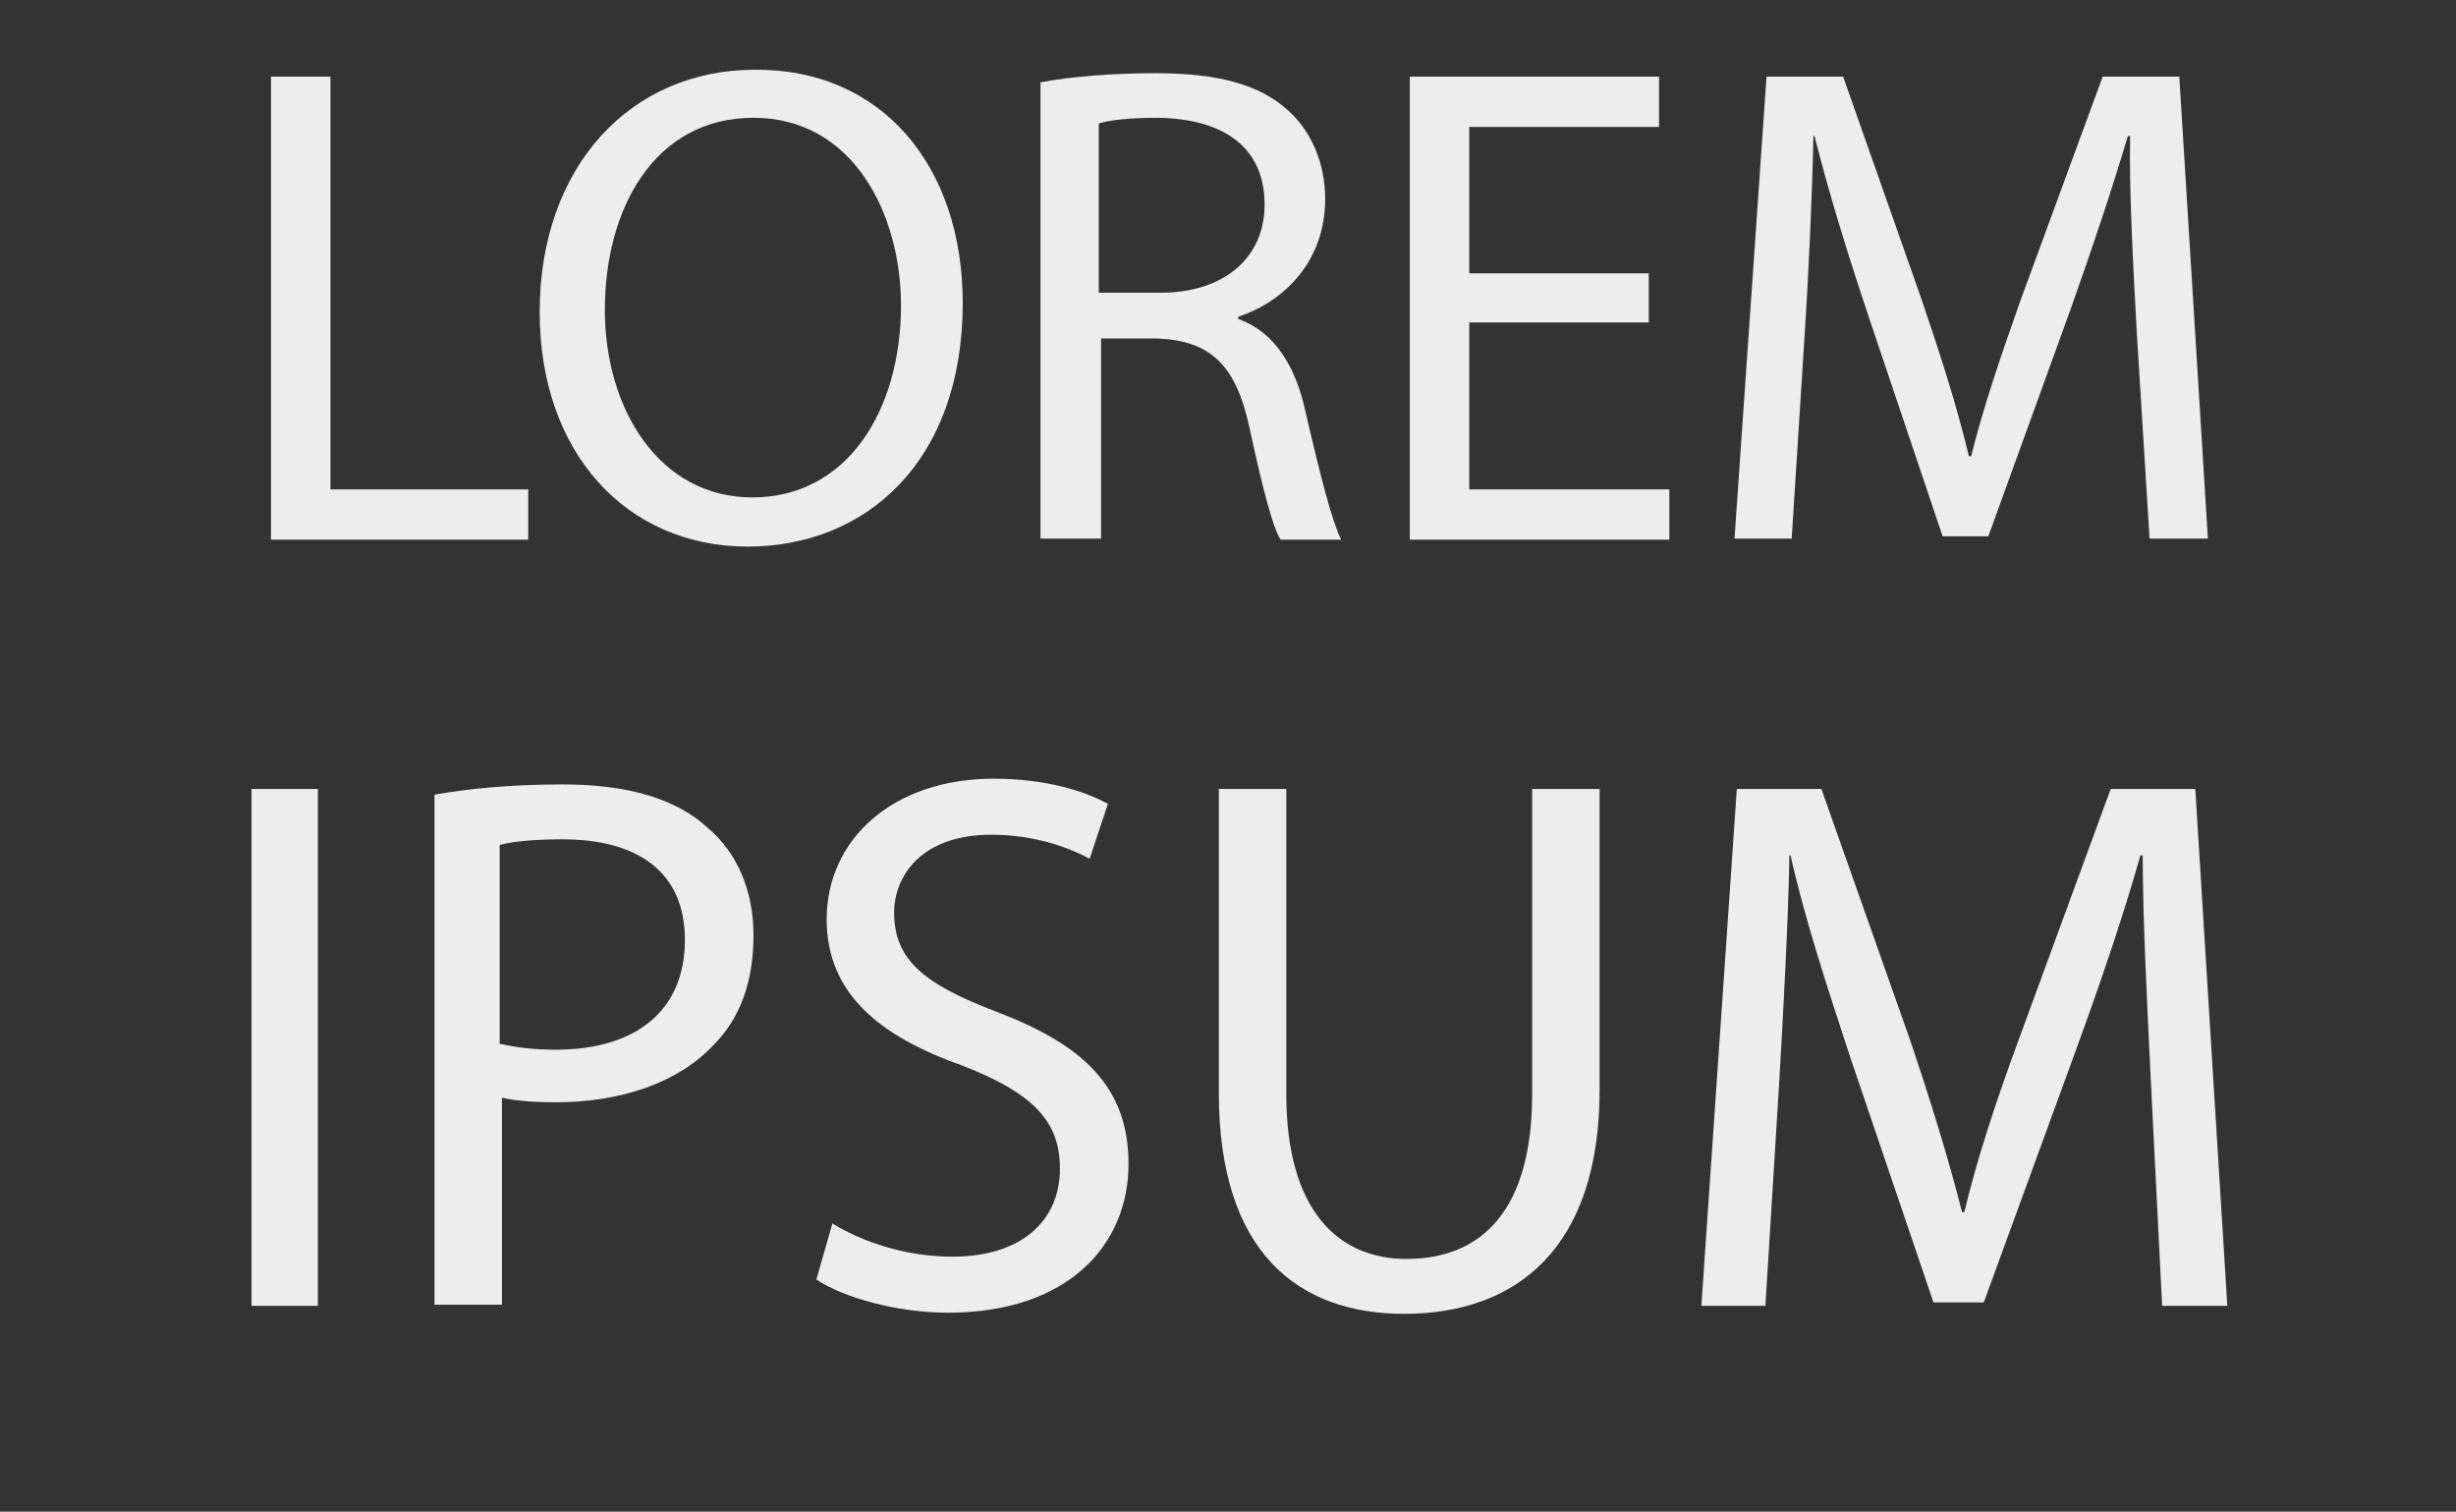 <?xml version="1.0" encoding="utf-8"?>
<!-- Generator: Adobe Illustrator 23.1.0, SVG Export Plug-In . SVG Version: 6.00 Build 0)  -->
<svg version="1.1" id="Layer_1" xmlns="http://www.w3.org/2000/svg" xmlns:xlink="http://www.w3.org/1999/xlink" x="0px" y="0px"
	 viewBox="0 0 214.8 132.2" style="enable-background:new 0 0 214.8 132.2;" xml:space="preserve">
<rect x="0" y="0" width="214.8" height="132.2" fill="#333333" stroke="none"/>
<style type="text/css">
	.st0{fill:#EDEDED;}
</style>
<g>
	<path class="st0" d="M23.7,6.7h5.2v36.1h17.3v4.4H23.7V6.7z"/>
	<path class="st0" d="M84.2,26.5c0,13.9-8.5,21.3-18.8,21.3c-10.7,0-18.2-8.3-18.2-20.5c0-12.8,8-21.2,18.8-21.2
		C77.1,6,84.2,14.5,84.2,26.5z M52.9,27.1c0,8.6,4.7,16.4,12.9,16.4c8.3,0,13-7.6,13-16.8c0-8-4.2-16.4-12.9-16.4
		C57.2,10.3,52.9,18.3,52.9,27.1z"/>
	<path class="st0" d="M91,7.2c2.6-0.5,6.4-0.8,10-0.8c5.6,0,9.2,1,11.7,3.3c2,1.8,3.2,4.6,3.2,7.7c0,5.3-3.4,8.9-7.6,10.3v0.2
		c3.1,1.1,5,4,5.9,8.2c1.3,5.6,2.3,9.5,3.1,11.1H112c-0.7-1.1-1.6-4.6-2.7-9.7c-1.2-5.6-3.4-7.7-8.1-7.9h-4.9v17.5H91V7.2z
		 M96.2,25.6h5.3c5.6,0,9.1-3.1,9.1-7.7c0-5.2-3.8-7.5-9.3-7.6c-2.5,0-4.3,0.2-5.2,0.5V25.6z"/>
	<path class="st0" d="M144.2,28.2h-15.7v14.6H146v4.4h-22.7V6.7h21.8v4.4h-16.6v12.8h15.7V28.2z"/>
	<path class="st0" d="M186.9,29.4c-0.3-5.6-0.7-12.4-0.6-17.5h-0.2c-1.4,4.7-3.1,9.8-5.1,15.4l-7.1,19.6h-4l-6.5-19.3
		c-1.9-5.7-3.5-10.9-4.7-15.7h-0.1c-0.1,5-0.4,11.8-0.8,17.9l-1.1,17.3h-5l2.8-40.4h6.7l6.9,19.6c1.7,5,3.1,9.4,4.1,13.6h0.2
		c1-4.1,2.5-8.5,4.3-13.6l7.2-19.6h6.7l2.5,40.4h-5.1L186.9,29.4z"/>
	<path class="st0" d="M27.8,69v45.2H22V69H27.8z"/>
	<path class="st0" d="M38,69.5c2.8-0.5,6.5-0.9,11.2-0.9c5.8,0,10,1.3,12.7,3.8c2.5,2.1,4,5.4,4,9.4c0,4.1-1.2,7.3-3.5,9.6
		c-3.1,3.3-8.1,5-13.8,5c-1.7,0-3.4-0.1-4.7-0.4v18.1H38V69.5z M43.8,91.3c1.3,0.3,2.9,0.5,4.8,0.5c7,0,11.3-3.4,11.3-9.6
		c0-6-4.2-8.8-10.7-8.8c-2.5,0-4.5,0.2-5.5,0.5V91.3z"/>
	<path class="st0" d="M72.8,107c2.6,1.6,6.4,2.9,10.5,2.9c6,0,9.4-3.1,9.4-7.7c0-4.2-2.4-6.6-8.5-9c-7.4-2.6-11.9-6.4-11.9-12.8
		c0-7,5.8-12.3,14.6-12.3c4.6,0,8,1.1,10,2.2l-1.6,4.8c-1.5-0.8-4.5-2.1-8.6-2.1c-6.2,0-8.5,3.7-8.5,6.8c0,4.2,2.7,6.3,9,8.7
		c7.6,2.9,11.5,6.6,11.5,13.3c0,7-5.2,13-15.8,13c-4.4,0-9.1-1.3-11.5-2.9L72.8,107z"/>
	<path class="st0" d="M112.5,69v26.7c0,10.1,4.5,14.4,10.5,14.4c6.7,0,11-4.4,11-14.4V69h5.9v26.3c0,13.9-7.3,19.6-17.1,19.6
		c-9.2,0-16.2-5.3-16.2-19.3V69H112.5z"/>
	<path class="st0" d="M188.1,94.3c-0.3-6.3-0.7-13.9-0.7-19.5h-0.2c-1.5,5.3-3.4,10.9-5.7,17.2l-8,21.9h-4.4l-7.3-21.5
		c-2.1-6.4-4-12.2-5.2-17.6h-0.1c-0.1,5.6-0.5,13.2-0.9,20l-1.2,19.4h-5.6l3.1-45.2h7.4l7.7,21.8c1.9,5.6,3.4,10.5,4.6,15.2h0.2
		c1.1-4.6,2.7-9.5,4.8-15.2l8-21.8h7.4l2.8,45.2h-5.7L188.1,94.3z"/>
</g>
</svg>
